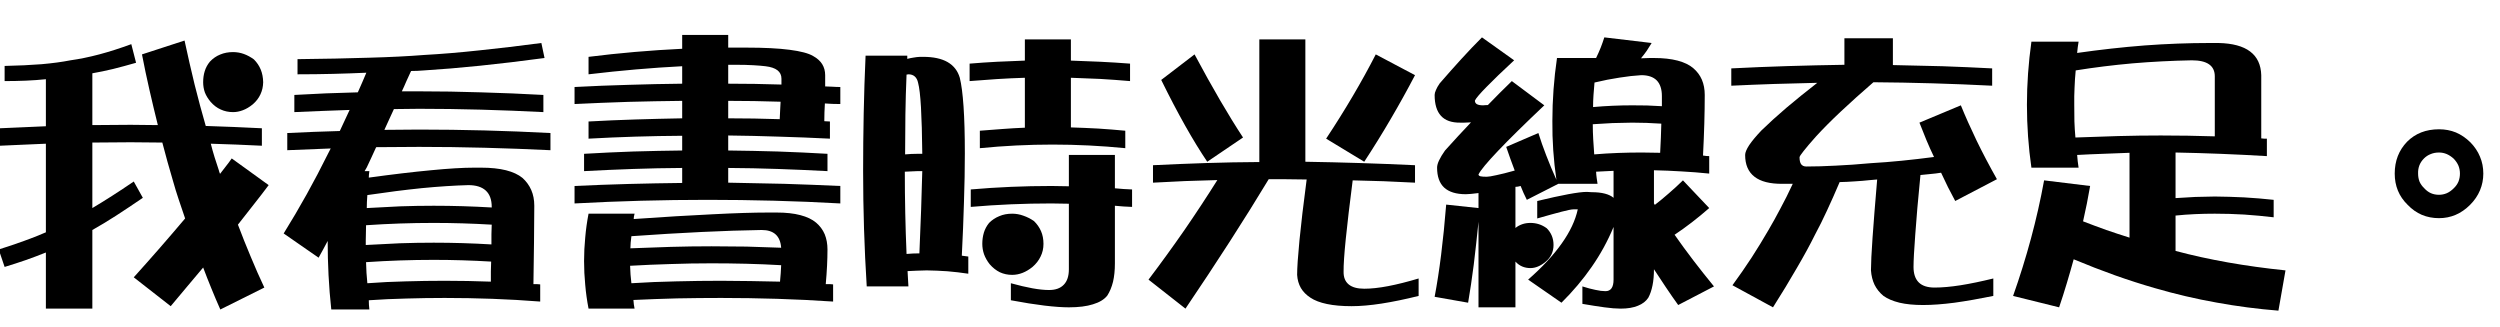 <?xml version="1.0" encoding="UTF-8" standalone="no"?>
<svg xmlns:xlink="http://www.w3.org/1999/xlink" height="17.0px" width="129.95px" xmlns="http://www.w3.org/2000/svg">
  <g transform="matrix(1.0, 0.0, 0.0, 1.0, -5.3, 1.55)">
    <g transform="matrix(1.0, 0.0, 0.0, 1.0, 4.4, 0.0)">
      <use fill="#000000" height="17.0" transform="matrix(0.015, 0.0, 0.0, 0.015, 0.0, 13.0)" width="129.95" xlink:href="#font_DFPOP3_Std_W12__0"/>
      <use fill="#000000" height="17.0" transform="matrix(0.015, 0.0, 0.0, 0.015, 15.0, 13.0)" width="129.95" xlink:href="#font_DFPOP3_Std_W12__1"/>
      <use fill="#000000" height="17.0" transform="matrix(0.015, 0.0, 0.0, 0.015, 30.0, 13.0)" width="129.95" xlink:href="#font_DFPOP3_Std_W12__2"/>
      <use fill="#000000" height="17.0" transform="matrix(0.015, 0.0, 0.0, 0.015, 45.0, 13.0)" width="129.95" xlink:href="#font_DFPOP3_Std_W12__3"/>
      <use fill="#000000" height="17.0" transform="matrix(0.015, 0.0, 0.0, 0.015, 60.0, 13.0)" width="129.95" xlink:href="#font_DFPOP3_Std_W12__4"/>
      <use fill="#000000" height="17.0" transform="matrix(0.015, 0.0, 0.0, 0.015, 75.0, 13.0)" width="129.95" xlink:href="#font_DFPOP3_Std_W12__5"/>
      <use fill="#000000" height="17.0" transform="matrix(0.015, 0.0, 0.0, 0.015, 90.0, 13.0)" width="129.95" xlink:href="#font_DFPOP3_Std_W12__6"/>
      <use fill="#000000" height="17.0" transform="matrix(0.015, 0.0, 0.0, 0.015, 105.0, 13.0)" width="129.95" xlink:href="#font_DFPOP3_Std_W12__7"/>
      <use fill="#000000" height="17.0" transform="matrix(0.015, 0.0, 0.0, 0.015, 120.0, 13.0)" width="129.95" xlink:href="#font_DFPOP3_Std_W12__8"/>
    </g>
  </g>
  <defs>
    <g id="font_DFPOP3_Std_W12__0">
      <path d="M867.5 -789.5 Q887.0 -789.5 905.0 -783.0 923.0 -776.5 940.0 -764.0 955.5 -748.5 963.5 -729.0 971.5 -709.5 972.0 -685.0 971.5 -662.0 962.5 -643.0 953.5 -623.5 936.0 -608.5 919.0 -594.5 901.5 -588.0 884.5 -581.5 867.5 -581.5 844.5 -581.5 825.0 -590.5 805.5 -599.0 789.5 -617.5 776.5 -633.0 770.0 -649.5 764.0 -666.5 764.0 -685.0 764.0 -706.0 769.5 -723.5 775.0 -741.5 787.5 -756.5 803.0 -773.0 823.0 -781.0 843.0 -789.5 867.5 -789.5 M515.0 -817.0 L531.5 -752.5 Q490.0 -740.5 452.0 -731.0 414.5 -722.0 380.0 -716.0 L380.0 -536.5 Q413.0 -536.5 446.0 -537.0 479.5 -537.5 513.0 -537.5 536.0 -537.5 559.5 -537.0 583.5 -536.5 607.0 -536.5 592.0 -596.5 578.0 -658.0 564.0 -719.0 552.0 -781.5 L699.5 -829.5 Q716.5 -750.5 734.5 -676.5 753.0 -602.5 773.0 -533.5 821.5 -532.0 870.0 -530.0 918.5 -527.5 967.5 -525.5 L967.5 -465.0 Q923.0 -467.0 878.5 -469.0 834.5 -470.5 790.5 -472.0 796.5 -448.0 803.5 -425.5 810.5 -402.5 818.0 -381.0 819.0 -377.0 820.0 -374.0 821.0 -370.5 822.5 -367.5 833.0 -380.5 843.0 -394.0 853.5 -407.0 863.0 -421.0 L991.0 -328.5 Q966.0 -295.0 939.0 -261.0 912.5 -227.0 884.5 -191.5 906.0 -134.5 929.0 -80.0 951.5 -25.5 976.0 26.5 L823.5 102.5 Q807.0 65.5 792.5 29.5 777.5 -7.0 764.0 -43.0 736.5 -10.5 708.5 23.0 680.5 56.5 651.5 91.0 L523.5 -9.0 Q569.5 -60.0 614.0 -111.0 658.5 -162.0 701.5 -213.0 690.0 -245.5 679.5 -278.0 668.5 -310.5 659.5 -343.0 649.5 -376.0 640.5 -409.0 631.0 -442.5 622.5 -476.0 595.0 -476.0 567.5 -476.5 540.0 -477.0 513.0 -477.0 479.5 -477.0 446.0 -476.5 413.0 -476.0 380.0 -476.0 L380.0 -249.0 Q412.0 -268.0 448.0 -291.0 484.0 -314.0 523.5 -341.0 L555.0 -284.5 Q506.0 -251.0 462.0 -222.5 418.5 -194.5 380.0 -173.0 L380.0 99.5 219.0 99.5 219.0 -95.0 Q185.5 -81.5 150.0 -69.0 114.0 -56.5 76.0 -45.0 L55.5 -105.5 Q102.0 -120.0 143.0 -135.0 184.0 -149.5 219.0 -165.0 L219.0 -472.0 Q178.5 -470.5 138.5 -468.5 98.5 -466.5 59.5 -465.0 L59.5 -525.5 Q99.5 -527.0 139.5 -529.0 179.0 -531.0 219.0 -532.5 L219.0 -695.5 Q185.5 -692.0 150.0 -690.5 114.0 -689.0 76.0 -689.0 L76.0 -741.5 Q147.0 -743.0 204.0 -747.5 261.0 -752.5 304.0 -761.0 351.0 -767.5 404.0 -781.5 456.5 -795.5 515.0 -817.0" fill-rule="evenodd" stroke="none"/>
    </g>
    <g id="font_DFPOP3_Std_W12__1">
      <path d="M331.0 -249.0 Q389.0 -252.5 447.0 -255.0 505.0 -257.0 563.0 -257.0 613.0 -257.0 663.0 -255.5 713.0 -254.0 764.0 -251.0 L764.0 -253.0 Q764.0 -290.5 743.5 -309.5 723.0 -328.5 683.0 -328.5 609.5 -326.5 521.5 -318.0 434.0 -309.0 333.0 -294.0 332.0 -281.5 331.5 -270.5 331.0 -259.5 331.0 -249.0 M327.5 -121.0 Q387.0 -124.5 446.0 -127.0 505.0 -129.0 563.0 -129.0 663.0 -129.0 763.0 -123.0 763.0 -141.5 763.0 -158.5 763.0 -175.5 764.0 -191.5 713.0 -194.5 663.0 -196.0 612.5 -197.5 563.0 -197.5 504.0 -197.5 445.5 -195.5 387.0 -193.5 328.5 -189.5 328.0 -175.5 328.0 -162.5 327.5 -149.5 327.5 -137.0 L327.5 -121.0 M333.0 11.5 Q399.5 6.5 466.5 5.0 533.5 3.0 601.0 3.0 681.0 3.0 761.0 6.0 761.0 -12.0 761.0 -29.5 761.0 -46.5 762.0 -63.5 712.0 -66.5 662.0 -68.0 612.5 -69.5 563.0 -69.5 505.0 -69.5 446.0 -67.5 387.0 -65.5 328.5 -61.5 329.0 -43.0 330.0 -24.5 331.0 -6.5 333.0 11.5 M936.0 -821.0 L947.0 -769.0 Q709.0 -737.0 529.5 -726.0 518.0 -725.0 506.5 -724.5 495.0 -724.0 484.5 -724.0 476.0 -705.5 468.0 -688.0 460.5 -670.0 452.5 -653.5 L512.0 -653.5 Q619.5 -653.5 727.0 -650.0 835.0 -647.0 943.0 -641.0 L943.0 -581.5 Q835.0 -587.0 727.0 -590.0 619.5 -593.0 512.0 -593.0 490.0 -593.0 468.0 -592.5 446.5 -592.0 425.0 -592.0 416.0 -572.5 408.0 -555.0 400.0 -537.0 392.0 -520.0 421.5 -520.5 451.5 -520.5 481.5 -521.0 512.0 -521.0 625.5 -521.0 739.5 -518.0 853.5 -515.0 967.5 -509.0 L967.5 -449.5 Q853.5 -455.0 739.5 -458.0 625.5 -461.0 512.0 -461.0 474.5 -460.5 437.5 -460.5 400.5 -460.0 363.5 -460.0 354.5 -440.5 346.5 -423.0 338.5 -405.5 331.0 -390.0 329.0 -386.5 327.0 -383.0 325.0 -380.0 323.5 -377.0 L340.0 -377.0 Q339.0 -370.5 338.5 -365.0 338.0 -359.5 338.0 -354.5 461.5 -371.5 553.0 -380.0 644.5 -389.0 703.5 -389.0 L727.0 -389.0 Q777.5 -389.0 813.5 -380.0 849.0 -371.0 870.5 -353.5 890.5 -335.5 901.0 -311.5 911.5 -287.5 911.5 -257.0 911.5 -197.0 910.5 -129.5 910.0 -61.5 908.5 14.5 913.5 14.5 919.5 14.5 925.5 14.5 932.0 15.5 L932.0 75.0 Q849.0 68.5 766.5 65.5 684.0 62.5 601.0 62.5 534.0 62.5 468.5 64.5 402.5 66.0 338.0 70.5 338.0 78.5 338.5 86.5 339.0 94.5 340.0 102.5 L208.0 102.5 Q201.5 42.5 198.5 -16.5 195.5 -75.5 195.5 -135.0 188.0 -120.0 179.5 -105.0 171.5 -90.5 164.0 -77.0 L43.0 -161.0 Q126.0 -294.5 196.5 -437.0 201.0 -446.5 206.0 -455.5 129.0 -452.5 55.5 -449.5 L55.5 -509.0 Q100.5 -511.0 146.0 -513.0 191.5 -514.5 237.5 -516.0 246.0 -534.5 254.5 -552.5 263.0 -570.5 271.5 -589.0 223.0 -587.5 175.0 -585.5 127.5 -584.0 80.0 -581.5 L80.0 -641.0 Q135.0 -644.0 190.0 -646.5 245.0 -648.5 300.0 -650.0 307.5 -667.0 315.0 -684.0 322.0 -701.0 329.5 -718.0 273.5 -715.5 214.0 -714.0 154.0 -712.5 91.0 -712.5 L91.0 -765.0 Q229.5 -766.5 338.5 -770.0 448.0 -773.0 529.5 -779.5 620.0 -784.5 721.5 -795.5 823.0 -806.0 936.0 -821.0" fill-rule="evenodd" stroke="none"/>
    </g>
    <g id="font_DFPOP3_Std_W12__2">
      <path d="M244.5 -109.5 Q314.5 -112.5 384.5 -114.5 454.5 -116.5 525.5 -116.5 586.0 -116.5 646.5 -115.5 707.0 -114.0 767.0 -111.5 762.5 -173.0 699.5 -173.0 509.0 -170.0 248.0 -151.5 246.5 -140.0 245.5 -129.5 244.5 -119.0 244.5 -109.5 M248.0 11.5 Q326.0 6.5 404.0 5.0 481.5 3.0 559.0 3.0 610.5 3.0 661.5 4.0 712.0 4.5 763.0 6.0 764.5 -9.0 765.5 -23.5 766.0 -38.0 767.0 -51.0 706.5 -54.5 646.0 -56.0 585.0 -57.5 525.5 -57.5 454.5 -57.5 384.0 -55.0 313.5 -53.0 243.5 -49.0 244.0 -34.0 245.0 -18.5 246.0 -3.5 248.0 11.5 M99.5 -229.5 L259.0 -229.5 Q256.0 -218.5 256.0 -211.0 413.5 -222.0 530.0 -227.5 646.5 -233.5 722.0 -233.5 L751.5 -233.5 Q799.5 -233.5 833.5 -224.5 868.0 -215.5 888.0 -198.5 908.0 -181.5 918.0 -158.0 927.5 -134.5 927.5 -105.5 927.5 -51.5 921.5 14.5 928.5 14.5 935.0 14.5 941.0 14.5 947.0 15.5 L947.0 75.0 Q850.5 68.5 753.0 65.5 656.0 62.5 559.0 62.5 482.5 62.5 406.5 64.0 330.0 66.0 255.0 69.5 255.5 77.5 256.5 85.0 257.5 92.5 259.0 99.5 L99.5 99.5 Q91.5 58.0 88.0 17.0 84.0 -24.0 84.0 -65.5 84.0 -106.0 88.0 -147.0 91.5 -188.0 99.5 -229.5 M583.5 -620.5 L583.5 -560.0 Q673.0 -560.0 762.0 -557.0 762.5 -574.0 763.5 -589.0 764.0 -604.5 765.0 -617.5 673.0 -620.5 583.5 -620.5 M583.5 -745.5 L583.5 -680.0 Q676.0 -680.0 768.0 -677.0 L768.0 -697.5 Q768.0 -734.0 712.5 -740.5 696.5 -742.5 670.5 -744.0 644.5 -745.5 608.5 -745.5 L583.5 -745.5 M624.5 -805.0 L647.0 -805.0 Q738.5 -805.0 796.0 -797.5 854.0 -790.0 877.5 -776.0 898.5 -764.5 909.0 -748.0 919.5 -731.0 919.5 -709.5 L919.5 -670.5 Q932.0 -670.0 945.0 -669.5 958.0 -668.5 972.0 -668.5 L972.0 -609.5 Q958.0 -609.5 944.5 -610.0 931.0 -610.5 918.5 -611.5 917.5 -596.0 917.0 -580.5 916.5 -565.0 916.5 -550.0 921.0 -550.0 926.0 -549.5 931.5 -549.0 936.0 -549.0 L936.0 -489.5 Q847.0 -494.0 759.0 -496.5 671.0 -499.5 583.5 -500.5 L583.5 -448.5 Q669.5 -447.5 755.5 -445.0 841.5 -442.0 927.5 -437.0 L927.5 -377.0 Q841.5 -381.5 755.5 -384.5 669.5 -387.5 583.5 -388.0 L583.5 -337.0 Q680.5 -335.5 777.5 -333.0 874.5 -330.0 972.0 -325.5 L972.0 -265.0 Q856.5 -271.5 741.5 -274.5 626.5 -277.5 512.0 -277.5 281.5 -277.5 51.0 -265.0 L51.0 -325.5 Q145.0 -330.0 238.0 -332.5 331.0 -335.0 424.0 -336.0 L424.0 -388.0 Q338.5 -387.5 253.5 -384.5 168.5 -381.5 84.0 -377.0 L84.0 -437.0 Q169.0 -442.0 254.5 -445.0 339.5 -447.5 424.0 -448.5 L424.0 -499.5 Q342.5 -499.0 261.0 -496.5 180.0 -494.0 99.5 -489.5 L99.5 -549.0 Q180.5 -553.5 261.5 -556.0 342.5 -558.5 424.0 -560.0 L424.0 -620.5 Q330.5 -619.5 237.0 -617.0 144.0 -614.0 51.0 -609.5 L51.0 -668.5 Q145.0 -673.5 238.0 -676.0 331.0 -679.0 424.0 -680.0 L424.0 -740.5 Q345.5 -736.5 264.5 -729.5 183.5 -722.5 99.5 -712.5 L99.5 -773.0 Q179.0 -783.0 260.0 -790.0 341.0 -797.0 424.0 -801.0 L424.0 -849.0 583.5 -849.0 583.5 -805.0 624.5 -805.0" fill-rule="evenodd" stroke="none"/>
    </g>
    <g id="font_DFPOP3_Std_W12__3">
      <path d="M567.5 -229.5 Q587.5 -229.5 606.5 -222.5 625.5 -216.0 643.0 -204.0 659.0 -188.5 667.5 -169.0 676.0 -149.5 676.0 -125.0 676.0 -101.0 666.0 -81.0 656.5 -61.0 638.0 -45.0 604.0 -17.5 567.5 -17.5 544.5 -17.5 525.0 -26.5 505.5 -36.0 489.5 -54.5 476.5 -71.0 470.0 -89.0 464.0 -106.5 464.0 -125.0 464.0 -145.5 469.5 -164.0 475.0 -182.0 487.5 -197.5 503.0 -213.0 523.0 -221.0 542.5 -229.5 567.5 -229.5 M703.5 -325.5 Q719.0 -325.5 733.5 -325.0 748.5 -324.5 764.0 -324.5 L764.0 -433.0 923.5 -433.0 923.5 -317.5 Q939.0 -316.0 953.5 -315.0 968.5 -314.0 983.0 -313.5 L983.0 -253.0 Q967.5 -253.5 953.0 -254.5 938.0 -255.5 923.5 -257.0 L923.5 -57.5 Q923.5 -21.5 917.0 6.5 910.0 34.5 897.0 54.5 881.0 74.5 847.5 84.5 814.5 95.0 764.0 95.0 730.0 95.0 679.5 89.0 629.5 83.0 563.0 70.5 L563.0 11.5 Q604.5 23.0 637.5 29.0 670.5 35.0 695.5 35.0 729.0 35.0 746.5 16.5 764.0 -1.5 764.0 -37.0 L764.0 -264.0 Q748.5 -264.5 733.5 -264.5 718.0 -265.0 703.5 -265.0 562.0 -265.0 424.0 -253.0 L424.0 -313.5 Q562.0 -325.5 703.5 -325.5 M611.5 -527.5 L611.5 -700.5 Q563.0 -699.0 515.0 -696.0 467.5 -693.0 420.0 -689.0 L420.0 -749.5 Q467.5 -753.5 515.5 -756.0 563.5 -758.5 611.5 -760.0 L611.5 -833.5 771.0 -833.5 771.0 -760.0 Q822.0 -758.5 873.0 -756.0 924.5 -753.5 976.0 -749.5 L976.0 -689.0 Q923.5 -693.5 872.5 -696.5 821.5 -699.0 771.0 -700.5 L771.0 -528.5 Q818.5 -527.0 865.5 -524.5 912.5 -521.5 959.5 -517.0 L959.5 -456.5 Q833.5 -469.0 707.5 -469.0 581.5 -469.0 455.5 -456.5 L455.5 -517.0 Q495.0 -520.5 534.0 -523.0 573.0 -526.0 611.5 -527.5 M196.5 -435.0 Q207.5 -436.0 218.0 -436.5 229.0 -437.0 239.5 -437.0 L256.0 -437.0 256.0 -438.5 Q255.0 -536.5 251.5 -598.0 248.0 -659.0 241.5 -683.0 238.5 -697.5 230.0 -705.0 221.5 -712.5 208.0 -712.5 206.5 -712.5 205.0 -712.0 203.5 -711.5 201.5 -711.5 198.5 -642.0 197.5 -572.5 196.5 -503.5 196.5 -435.0 M201.5 -90.0 Q212.5 -91.0 223.5 -91.5 235.0 -92.0 246.0 -92.0 249.5 -172.0 252.0 -243.5 254.5 -314.5 256.0 -377.0 L239.5 -377.0 Q228.0 -377.0 217.0 -376.0 206.5 -375.5 195.5 -375.0 195.5 -302.5 197.0 -231.5 198.5 -160.5 201.5 -90.0 M59.5 -777.0 L204.0 -777.0 204.0 -766.0 Q215.5 -769.0 226.0 -770.5 237.0 -772.5 248.0 -773.0 L259.0 -773.0 Q312.0 -773.0 343.5 -755.0 375.5 -736.5 386.0 -700.5 394.5 -666.5 399.0 -601.0 403.5 -536.0 403.5 -438.5 403.5 -359.0 400.5 -270.5 398.0 -182.0 393.0 -84.0 398.5 -83.0 404.0 -82.5 409.5 -81.5 415.5 -81.0 L415.5 -21.5 Q379.0 -27.0 343.0 -30.0 306.5 -32.5 271.5 -33.0 254.5 -32.5 237.5 -32.0 221.0 -31.5 205.0 -30.5 205.5 -17.0 206.5 -3.5 207.0 9.5 208.0 22.5 L63.5 22.5 Q51.0 -177.0 51.0 -377.0 51.0 -476.5 53.0 -577.0 55.0 -677.5 59.5 -777.0" fill-rule="evenodd" stroke="none"/>
    </g>
    <g id="font_DFPOP3_Std_W12__4">
      <path d="M827.5 -781.5 L963.5 -709.5 Q923.5 -633.0 879.5 -558.0 836.0 -483.5 787.5 -409.5 L655.5 -489.5 Q755.0 -640.0 827.5 -781.5 M199.5 -781.5 Q246.0 -694.5 288.0 -622.5 330.0 -550.5 367.5 -493.5 L243.5 -409.5 Q207.0 -463.5 167.0 -534.5 127.0 -605.5 84.0 -693.0 L199.5 -781.5 M424.0 -833.5 L583.5 -833.5 583.5 -409.5 Q678.0 -408.0 773.0 -405.0 868.5 -402.0 963.5 -397.5 L963.5 -337.0 Q909.0 -340.0 855.0 -342.0 801.0 -343.5 747.5 -345.0 731.5 -220.5 723.5 -141.5 715.5 -62.5 716.0 -28.5 715.5 0.5 733.5 15.5 751.5 30.5 787.5 30.5 823.5 30.5 870.5 21.5 917.5 12.5 976.0 -5.0 L976.0 55.5 Q905.5 73.0 847.5 82.0 789.5 91.0 743.5 91.0 694.0 91.0 658.5 83.5 622.5 76.0 601.0 61.5 579.5 47.5 568.0 28.0 556.5 8.0 555.0 -17.5 555.0 -53.5 563.0 -136.5 571.0 -219.0 588.0 -348.0 568.0 -348.0 548.5 -348.5 529.0 -349.0 510.0 -349.0 L456.5 -349.0 Q332.5 -143.5 168.0 99.5 L40.0 -1.0 Q105.0 -87.0 165.0 -173.5 224.5 -260.0 278.5 -346.0 222.0 -344.5 166.0 -342.5 110.5 -340.0 55.5 -337.0 L55.5 -397.5 Q147.5 -402.0 239.5 -405.0 332.0 -408.0 424.0 -408.5 L424.0 -833.5" fill-rule="evenodd" stroke="none"/>
    </g>
    <g id="font_DFPOP3_Std_W12__5">
      <path d="M580.5 -599.0 Q648.0 -605.0 716.0 -605.0 742.0 -605.0 767.5 -604.5 793.0 -603.5 819.0 -602.0 L819.0 -637.0 Q819.0 -673.0 801.0 -691.5 783.0 -709.5 747.5 -709.5 712.5 -707.5 672.0 -701.0 631.5 -695.0 585.5 -684.0 583.5 -662.5 582.0 -641.0 580.5 -620.0 580.5 -599.0 M584.5 -435.0 Q626.0 -438.5 667.0 -440.0 708.0 -441.5 749.5 -441.5 765.5 -441.5 781.5 -441.0 797.5 -440.5 813.0 -440.5 814.5 -468.0 815.5 -493.5 816.5 -518.5 817.0 -541.5 765.0 -545.0 716.0 -545.0 681.0 -544.5 647.5 -543.5 613.5 -542.0 579.5 -539.5 579.5 -513.5 581.0 -487.5 582.5 -461.5 584.5 -435.0 M195.5 -840.5 L307.0 -761.0 Q245.5 -704.0 211.5 -669.0 177.0 -634.0 171.0 -621.5 171.0 -613.0 178.0 -609.0 185.0 -605.0 199.5 -605.0 201.5 -605.0 205.5 -605.5 210.0 -605.5 216.0 -606.0 257.5 -649.0 299.0 -689.0 L411.5 -605.0 Q308.0 -507.0 251.0 -447.0 194.0 -387.0 183.5 -365.5 183.5 -361.0 190.5 -359.0 197.5 -357.5 212.0 -357.5 221.0 -357.5 245.5 -363.0 270.0 -368.0 309.0 -379.0 301.5 -399.0 294.0 -419.5 286.5 -440.0 279.5 -461.0 L391.0 -509.0 Q402.5 -472.0 418.0 -432.0 433.5 -391.5 453.5 -347.0 446.0 -398.0 442.5 -449.0 439.0 -500.0 439.5 -551.0 439.5 -605.5 443.5 -660.0 447.5 -714.5 455.5 -769.0 L591.0 -769.0 Q600.0 -787.5 607.0 -805.0 614.0 -823.0 619.5 -840.5 L783.5 -821.0 Q775.5 -807.5 766.5 -794.0 757.0 -780.5 746.5 -768.0 754.0 -768.0 762.0 -768.5 769.5 -769.0 777.0 -769.0 L791.5 -769.0 Q839.0 -769.0 873.5 -760.0 907.5 -751.0 927.5 -734.0 947.5 -717.0 957.5 -694.0 967.5 -670.5 967.5 -641.0 967.5 -594.0 966.0 -542.0 964.5 -489.5 961.5 -431.0 967.0 -430.5 972.5 -429.5 977.5 -429.0 983.0 -429.0 L983.0 -368.5 Q934.5 -373.5 887.0 -376.0 839.0 -379.0 791.5 -380.0 L791.5 -265.0 Q792.5 -263.5 793.0 -262.5 794.0 -261.0 794.5 -260.0 818.5 -278.5 843.0 -300.0 867.5 -321.0 892.0 -345.0 L983.0 -249.0 Q923.0 -196.5 863.0 -156.5 893.0 -113.5 927.0 -69.0 961.0 -24.5 999.5 22.5 L875.5 87.0 Q853.5 56.5 832.5 25.0 811.5 -6.0 791.5 -37.0 791.5 -5.5 786.5 19.0 781.5 44.0 772.0 61.5 760.0 80.0 736.0 89.5 712.0 99.5 676.0 99.5 653.0 99.5 620.0 95.0 587.0 90.5 543.5 83.0 L543.5 22.5 Q568.5 30.5 588.5 34.5 608.5 39.0 623.5 39.0 651.5 39.0 651.5 -1.0 L651.5 -183.5 Q621.5 -111.0 576.0 -45.5 531.0 19.5 471.0 79.0 L355.5 -1.0 Q429.0 -65.5 472.0 -126.5 515.0 -187.0 527.5 -244.5 L512.0 -244.5 Q503.0 -244.5 472.0 -236.5 441.0 -228.5 387.0 -213.0 L387.0 -273.5 Q451.5 -289.0 494.5 -297.0 537.5 -305.0 559.0 -305.0 L575.5 -304.0 Q602.5 -304.0 621.5 -299.0 640.5 -294.0 651.5 -284.5 L651.5 -378.0 Q636.0 -377.0 620.5 -376.5 605.5 -375.5 591.0 -375.0 591.5 -364.0 593.0 -353.5 594.5 -343.0 596.0 -333.0 L460.0 -333.0 351.0 -277.5 Q345.0 -289.5 339.5 -301.5 334.5 -313.5 329.5 -325.5 319.0 -322.5 311.5 -322.5 L311.5 -180.0 Q322.0 -188.5 335.0 -193.0 348.0 -197.5 363.5 -197.5 379.0 -197.5 393.0 -193.0 407.0 -188.5 420.0 -179.0 431.5 -167.5 437.5 -153.0 443.5 -138.5 443.5 -121.0 443.5 -85.5 415.5 -62.5 389.5 -41.0 363.5 -41.0 348.0 -41.0 335.0 -46.5 322.0 -52.0 311.5 -63.5 L311.5 95.0 183.5 95.0 183.5 -201.5 Q175.5 -122.5 167.0 -52.5 158.0 17.5 147.5 79.0 L31.5 58.5 Q56.5 -73.5 71.5 -261.0 L183.5 -249.0 183.5 -301.0 Q168.0 -299.0 157.0 -298.0 146.0 -297.0 139.5 -297.0 89.5 -297.0 64.5 -320.0 40.0 -343.0 40.0 -389.0 40.0 -400.0 47.0 -414.5 54.0 -429.5 67.5 -448.5 90.5 -474.5 113.0 -498.5 135.5 -523.0 157.5 -546.0 144.0 -545.0 134.5 -545.0 125.0 -544.5 120.0 -545.0 75.5 -544.5 53.5 -568.5 31.5 -592.5 31.5 -641.0 31.5 -648.0 36.0 -658.0 40.0 -668.0 49.0 -681.0 87.5 -725.5 124.0 -765.5 160.5 -805.5 195.5 -840.5" fill-rule="evenodd" stroke="none"/>
    </g>
    <g id="font_DFPOP3_Std_W12__6">
      <path d="M451.5 -837.5 L619.5 -837.5 619.5 -744.5 Q705.5 -743.0 791.5 -740.5 877.5 -737.5 963.5 -733.0 L963.5 -673.0 Q756.0 -683.5 552.0 -685.0 489.0 -630.5 439.0 -583.5 389.0 -536.5 352.5 -496.5 324.0 -464.5 310.0 -446.5 296.0 -429.0 296.0 -425.0 296.0 -409.0 301.5 -401.0 307.5 -393.0 319.5 -393.0 365.5 -393.0 421.5 -396.0 477.5 -398.5 542.5 -404.5 595.0 -407.5 650.0 -413.0 705.0 -418.5 762.0 -426.0 748.0 -455.0 735.5 -485.0 723.0 -515.0 711.5 -545.0 L855.0 -605.0 Q878.0 -548.5 909.0 -484.0 940.0 -420.0 980.0 -349.0 L835.5 -273.5 Q809.5 -321.0 786.5 -371.5 768.0 -368.5 750.0 -367.0 731.5 -365.0 715.0 -363.5 702.5 -237.0 697.0 -157.0 691.0 -77.5 691.0 -45.0 691.0 -9.5 709.0 8.5 727.0 26.5 764.0 26.5 803.0 26.5 854.0 18.5 904.5 10.5 967.5 -5.0 L967.5 55.5 Q894.0 70.5 833.0 79.0 771.5 87.0 724.0 87.0 676.5 87.0 642.5 79.0 608.0 70.5 587.0 55.5 567.0 39.0 556.0 17.0 545.5 -5.0 543.5 -33.0 543.5 -67.5 549.0 -146.5 554.5 -225.0 565.0 -348.0 559.0 -347.5 553.0 -347.0 547.0 -346.0 541.5 -346.0 514.0 -343.0 487.5 -341.5 460.5 -339.5 435.0 -339.0 412.0 -285.0 391.0 -240.0 370.0 -194.5 350.0 -157.5 323.5 -104.0 286.5 -41.0 250.0 22.5 204.0 95.0 L63.5 18.5 Q99.0 -30.0 130.0 -77.5 161.0 -125.5 188.5 -173.0 208.5 -207.0 229.5 -247.0 251.0 -286.5 272.5 -333.0 L236.5 -333.0 Q172.0 -332.5 140.0 -357.5 107.5 -382.5 107.5 -433.0 107.5 -445.5 121.5 -467.0 135.5 -488.0 164.0 -518.0 202.0 -555.0 250.5 -596.5 299.0 -637.5 357.5 -683.0 282.0 -681.5 207.5 -679.0 133.0 -676.5 59.5 -673.0 L59.5 -733.0 Q157.5 -738.0 255.5 -741.0 353.5 -744.0 451.5 -745.5 L451.5 -837.5" fill-rule="evenodd" stroke="none"/>
    </g>
    <g id="font_DFPOP3_Std_W12__7">
      <path d="M252.0 -493.5 Q326.5 -496.5 400.5 -498.5 474.0 -500.5 548.0 -500.5 641.5 -500.5 735.0 -497.5 L735.0 -705.5 Q735.0 -761.0 655.5 -761.0 551.0 -759.0 450.5 -750.5 349.5 -741.5 253.0 -726.0 250.0 -695.5 249.0 -666.0 247.5 -636.5 248.0 -607.0 248.0 -578.0 248.5 -549.5 249.5 -521.0 252.0 -493.5 M99.5 -825.5 L263.0 -825.5 Q261.5 -815.5 260.0 -805.5 259.0 -795.5 258.0 -786.5 376.5 -803.5 491.5 -812.5 606.5 -821.0 718.0 -821.0 L747.5 -821.0 Q820.5 -819.5 857.5 -791.5 894.5 -763.5 896.0 -709.5 L896.0 -490.5 Q901.5 -490.0 906.0 -489.5 911.0 -489.5 915.5 -489.5 L915.5 -429.0 Q755.5 -438.5 599.0 -441.5 L599.0 -283.5 Q633.0 -286.0 667.0 -287.5 701.5 -288.5 735.0 -289.0 786.0 -288.5 837.0 -286.0 888.5 -283.0 939.0 -277.5 L939.0 -217.0 Q888.5 -223.0 837.0 -226.5 786.0 -229.5 735.0 -229.5 700.5 -229.5 667.0 -228.0 633.0 -226.5 599.0 -223.0 L599.0 -100.5 Q771.0 -54.5 980.0 -33.0 L955.5 106.5 Q848.0 98.0 741.0 78.5 634.0 59.5 527.5 28.5 459.5 9.0 389.0 -16.0 319.0 -41.0 246.0 -71.5 234.5 -29.5 222.0 12.0 209.5 54.0 195.5 95.0 L36.0 55.5 Q71.0 -43.5 98.0 -143.5 125.0 -243.5 143.5 -345.0 L303.0 -325.5 Q292.5 -264.0 278.5 -203.0 318.5 -187.5 359.0 -173.0 399.5 -159.0 439.5 -146.5 L439.5 -440.5 Q393.0 -439.0 348.0 -437.0 302.5 -435.5 258.0 -433.0 259.0 -422.5 260.0 -411.0 261.5 -400.0 263.0 -389.0 L99.5 -389.0 Q84.0 -496.5 84.0 -607.0 84.0 -715.0 99.5 -825.5" fill-rule="evenodd" stroke="none"/>
    </g>
    <g id="font_DFPOP3_Std_W12__8">
      <path d="M584.5 -368.5 Q584.5 -382.5 579.5 -395.5 574.0 -408.5 563.0 -420.0 551.5 -430.5 539.0 -436.0 526.0 -441.5 512.0 -441.5 496.0 -441.5 483.0 -436.0 470.0 -431.0 460.0 -421.0 449.0 -410.0 444.0 -397.0 439.0 -384.0 439.5 -368.5 439.5 -353.5 444.5 -340.5 450.0 -328.0 461.0 -317.5 471.5 -306.0 484.0 -300.5 496.5 -295.0 512.0 -295.0 526.0 -295.0 539.0 -300.5 551.5 -306.0 563.0 -317.5 574.0 -328.0 579.5 -341.0 584.5 -354.0 584.5 -368.5 M665.5 -368.5 Q665.5 -338.0 654.0 -310.5 642.5 -283.0 619.5 -260.0 573.5 -214.0 512.0 -214.0 480.0 -214.0 452.5 -225.5 425.5 -237.0 403.5 -260.0 380.5 -282.5 369.5 -309.5 358.5 -336.5 358.5 -368.5 358.5 -434.5 401.5 -479.0 444.5 -522.0 512.0 -522.0 543.5 -522.0 570.5 -511.0 597.5 -499.5 620.5 -477.0 643.0 -454.0 654.0 -427.0 665.5 -400.0 665.5 -368.5" fill-rule="evenodd" stroke="none"/>
    </g>
  </defs>
</svg>
